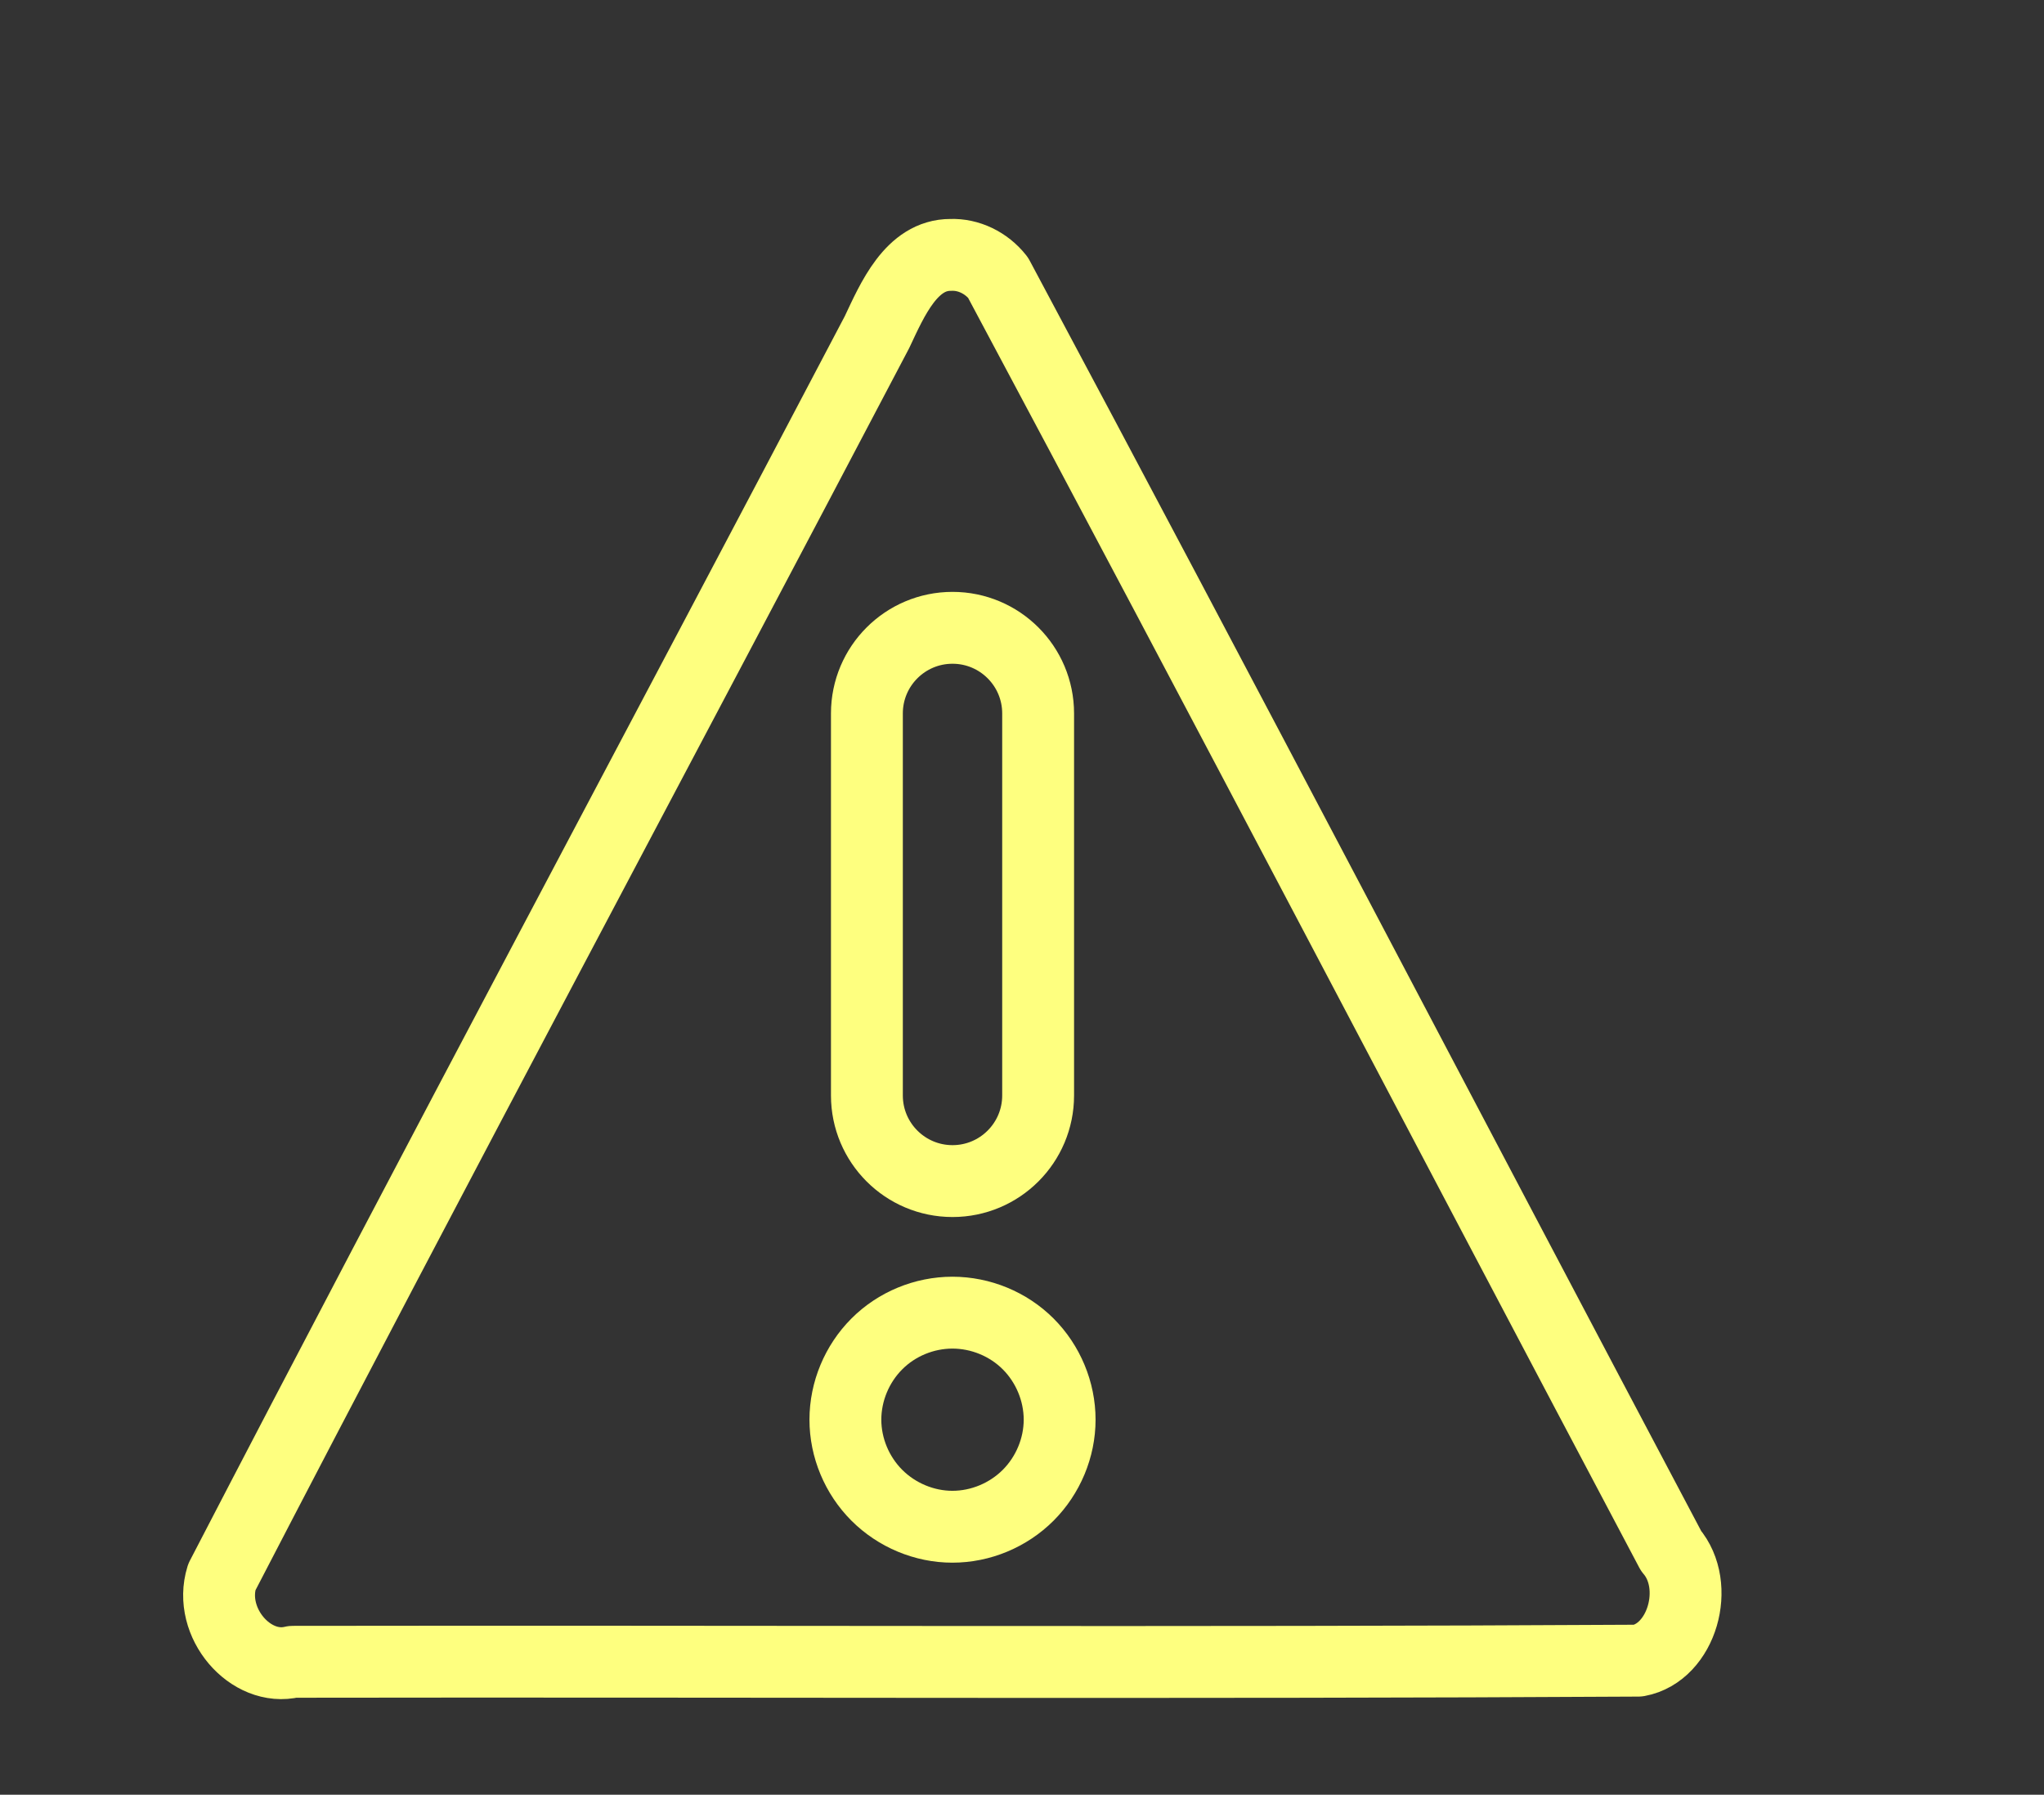 <?xml version="1.0" encoding="UTF-8" standalone="no"?>
<!-- Generator: Adobe Illustrator 15.0.2, SVG Export Plug-In . SVG Version: 6.00 Build 0)  -->

<svg
   xmlns:dc="http://purl.org/dc/elements/1.1/"
   xmlns:cc="http://creativecommons.org/ns#"
   xmlns:rdf="http://www.w3.org/1999/02/22-rdf-syntax-ns#"
   xmlns:svg="http://www.w3.org/2000/svg"
   xmlns="http://www.w3.org/2000/svg"
   xmlns:sodipodi="http://sodipodi.sourceforge.net/DTD/sodipodi-0.dtd"
   xmlns:inkscape="http://www.inkscape.org/namespaces/inkscape"
   version="1.1"
   id="Layer_1"
   x="0px"
   y="0px"
   width="512.001px"
   height="449.468px"
   viewBox="-0.002 0 512.001 449.468"
   enable-background="new -0.002 0 512.001 449.468"
   xml:space="preserve"
   inkscape:version="0.91 r13725"
   sodipodi:docname="warning.svg"><rect x="-0.002" y="0" width="512.001" height="449.468" fill="#333333" stroke="none"/><defs
     id="defs13" /><sodipodi:namedview
     pagecolor="#ffffff"
     bordercolor="#666666"
     borderopacity="1"
     objecttolerance="10"
     gridtolerance="10"
     guidetolerance="10"
     inkscape:pageopacity="0"
     inkscape:pageshadow="2"
     inkscape:window-width="1920"
     inkscape:window-height="1001"
     id="namedview11"
     showgrid="false"
     inkscape:zoom="1.8918481"
     inkscape:cx="238.11676"
     inkscape:cy="230.64113"
     inkscape:window-x="-9"
     inkscape:window-y="-9"
     inkscape:window-maximized="1"
     inkscape:current-layer="Layer_1" /><g
     id="g4180"
     inkscape:export-xdpi="10.83"
     inkscape:export-ydpi="10.83"><path
       inkscape:connector-curvature="0"
       id="path4162"
       d="M 238.142,63.838 C 228.312,63.794 223.526,75.01 219.675,83.178 165.057,187.161 109.636,290.674 55.557,394.972 c -3.525,11.392 7.189,23.808 17.795,21.206 112.33,-0.176 224.679,0.366 336.997,-0.286 10.978,-2.023 15.745,-18.728 8.216,-27.519 C 362.303,282.125 306.636,175.494 249.981,69.501 c -2.919,-3.692 -7.376,-5.84 -11.839,-5.663 z"
       style="fill:none;fill-opacity:1;stroke:#feff7f;stroke-width:18;stroke-linecap:round;stroke-linejoin:round;stroke-miterlimit:4;stroke-dasharray:none;stroke-opacity:1" /><path
       d="m 217.148,178.674 0,95.669 c 0,11.844 9.603,21.446 21.446,21.446 11.844,0 21.446,-9.603 21.446,-21.446 l 0,-95.669 c 0,-11.844 -9.603,-21.446 -21.446,-21.446 -11.844,0 -21.446,9.603 -21.446,21.446 z"
       id="path7"
       inkscape:connector-curvature="0"
       style="fill:none;fill-opacity:1;stroke:#feff7f;stroke-width:18;stroke-linecap:round;stroke-linejoin:round;stroke-miterlimit:4;stroke-dasharray:none;stroke-opacity:1" /><path
       d="m 238.567,328.739 c -7.032,0 -13.949,2.838 -18.928,7.832 -4.984,4.99 -7.879,11.901 -7.879,18.975 0,7.032 2.894,13.943 7.879,18.922 4.991,4.995 11.906,7.886 18.928,7.886 7.069,0 13.985,-2.891 18.98,-7.886 4.985,-4.99 7.88,-11.901 7.88,-18.922 0,-7.074 -2.894,-13.986 -7.88,-18.975 -4.989,-4.989 -11.906,-7.832 -18.98,-7.832 z"
       id="path9"
       inkscape:connector-curvature="0"
       style="fill:none;fill-opacity:1;stroke:#feff7f;stroke-width:18;stroke-linecap:round;stroke-linejoin:round;stroke-miterlimit:4;stroke-dasharray:none;stroke-opacity:1" /></g></svg>